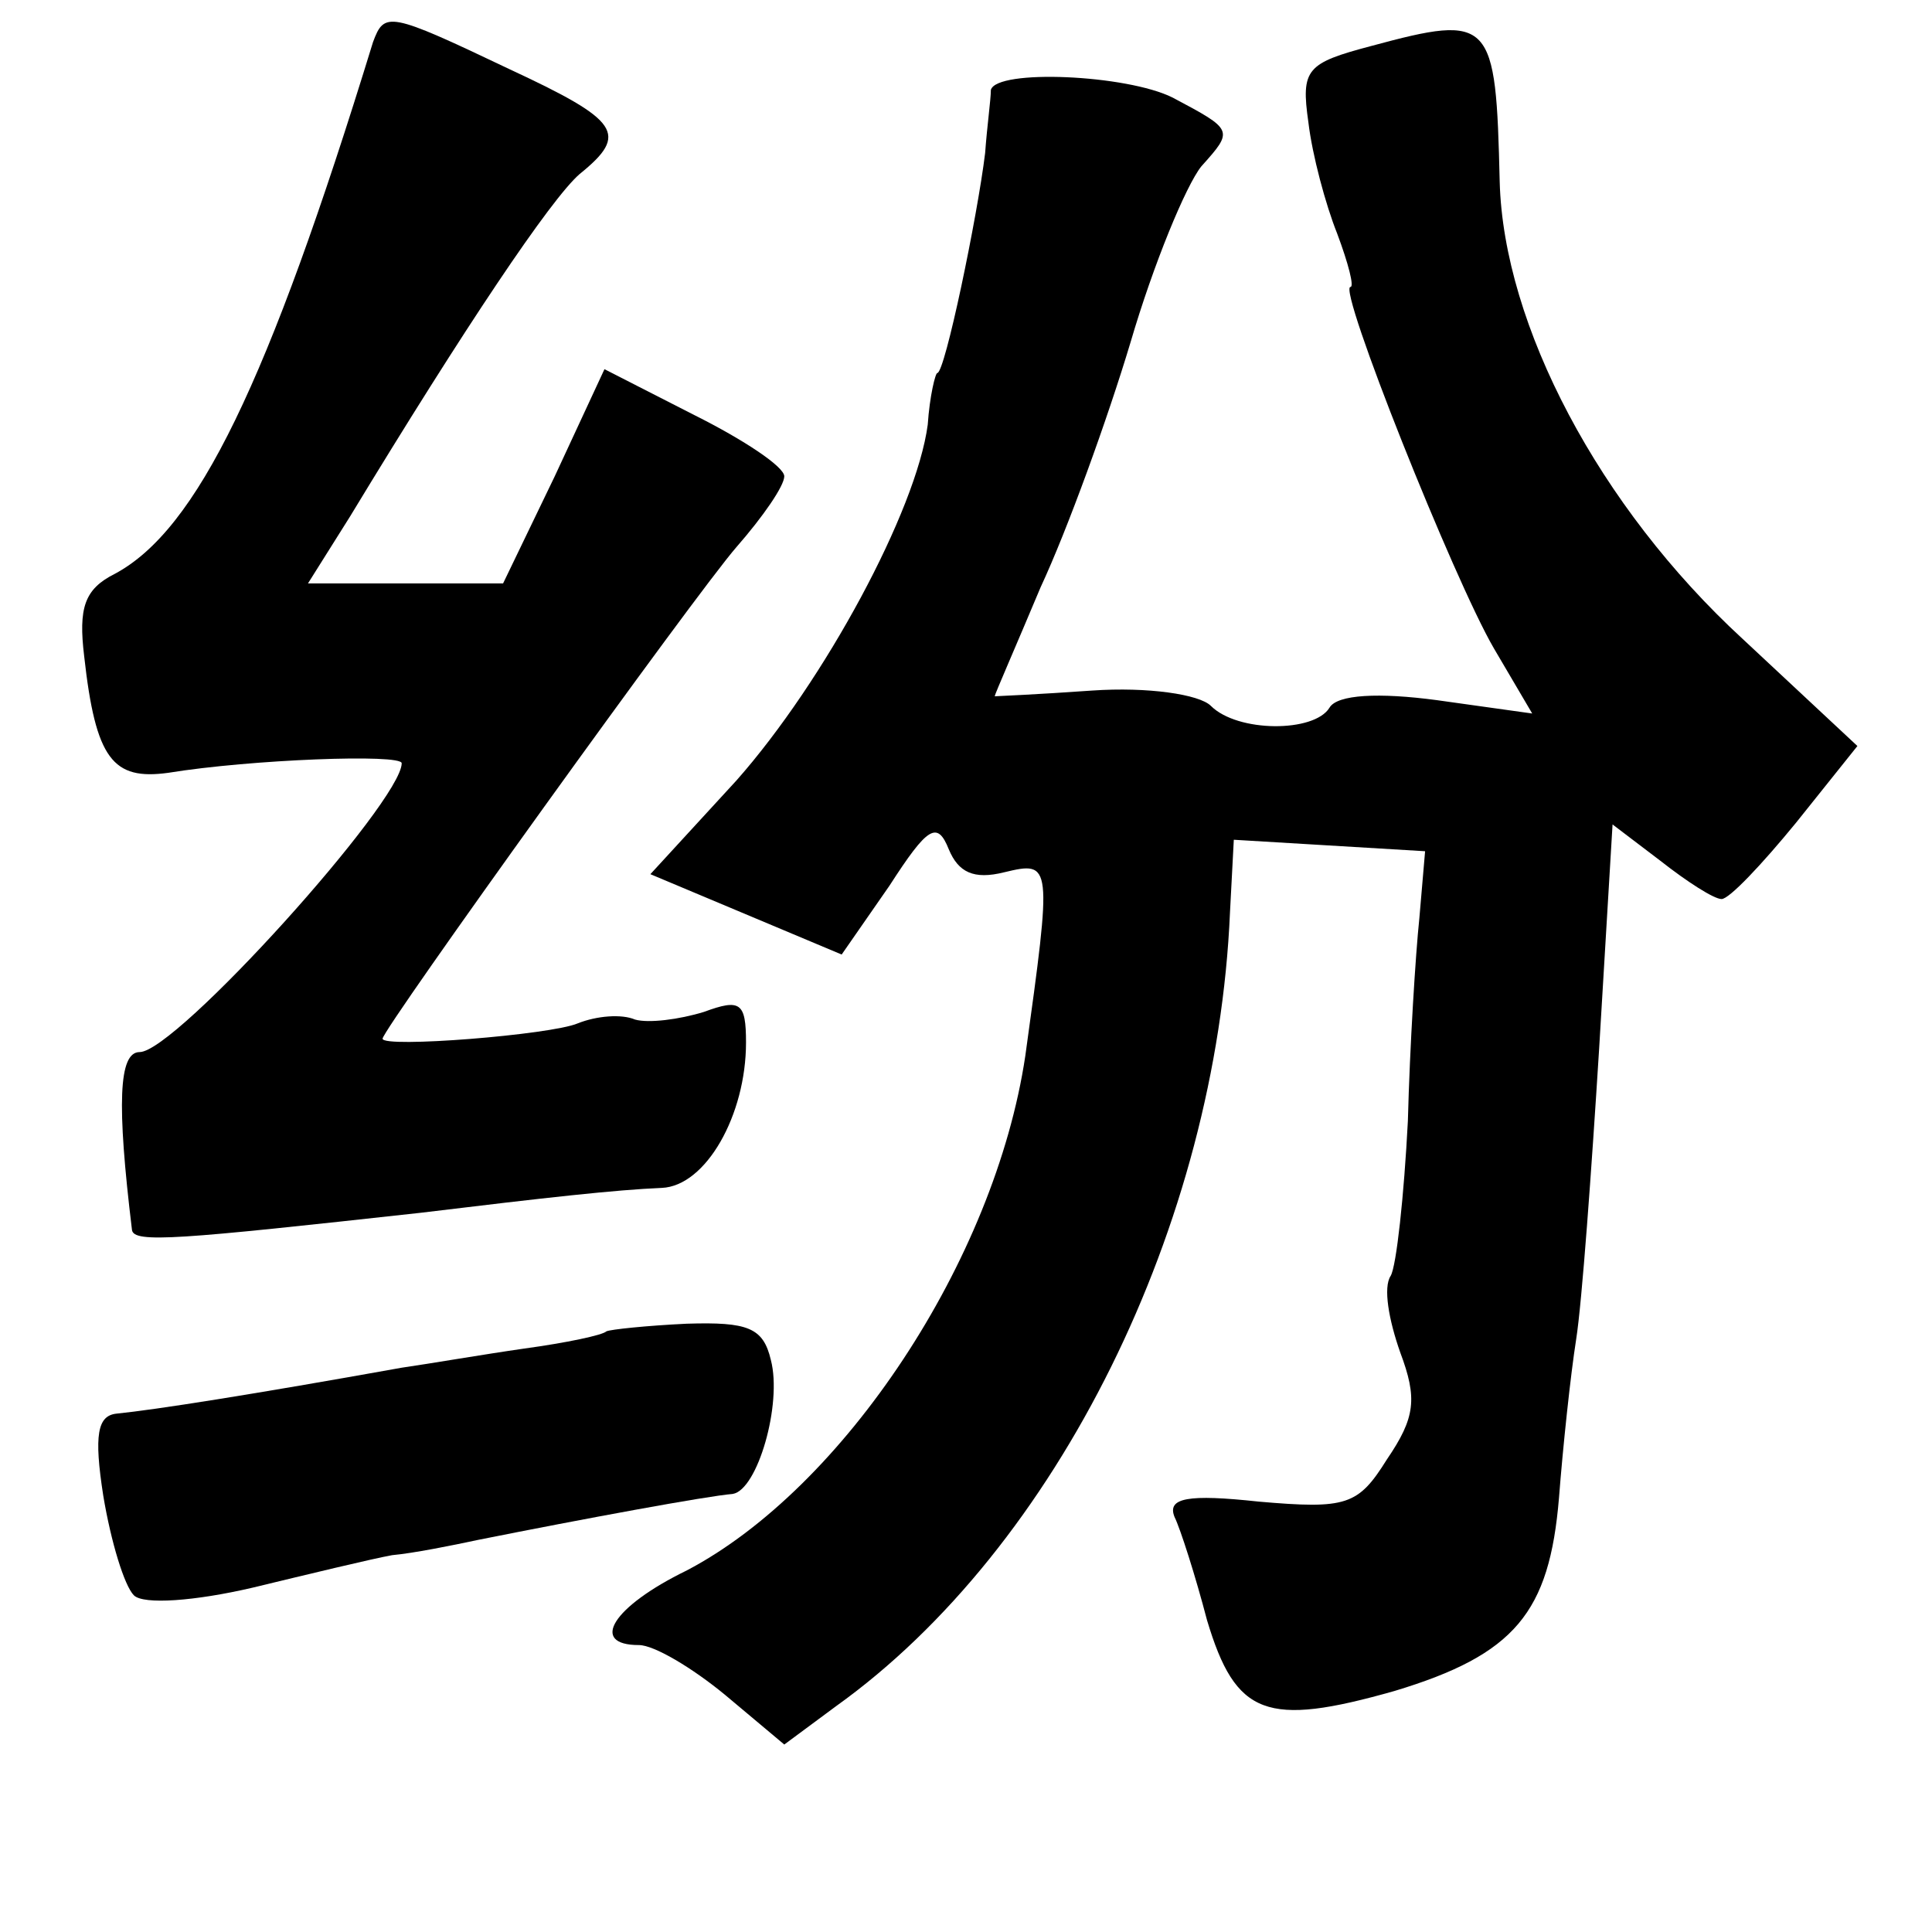 <?xml version="1.0" standalone="no"?>
<!DOCTYPE svg PUBLIC "-//W3C//DTD SVG 20010904//EN"
 "http://www.w3.org/TR/2001/REC-SVG-20010904/DTD/svg10.dtd">
<svg version="1.0" xmlns="http://www.w3.org/2000/svg"
 width="101pt" height="101pt" viewBox="0 0 101 101"
 preserveAspectRatio="xMidYMid meet">
<g transform="translate(0,101) scale(0.1,-0.1)"
fill="#000000" stroke="none">
<path d="M195 988 c-55 -179 -92 -255 -135 -278 -16 -8 -19 -18 -16 -43 6 -54
15 -65 44 -61 43 7 122 10 122 5 0 -20 -118 -151 -137 -151 -11 0 -12 -27 -4
-93 1 -7 24 -5 151 9 66 8 102 12 126 13 23 1 44 38 44 76 0 21 -3 23 -22 16
-13 -4 -29 -6 -36 -4 -7 3 -20 2 -30 -2 -14 -6 -102 -13 -102 -8 0 5 164 233
185 257 14 16 25 32 25 37 0 5 -21 19 -47 32 l-47 24 -26 -56 -27 -56 -51 0
-51 0 22 35 c60 99 105 166 120 179 26 21 21 28 -37 55 -63 30 -65 30 -71 14z"/>
<path d="M717 986 c-34 -9 -37 -12 -33 -40 2 -17 9 -43 15 -58 6 -16 9 -28 7
-28 -7 0 54 -153 75 -189 l20 -34 -50 7 c-30 4 -52 3 -56 -4 -8 -13 -48 -13
-62 1 -6 6 -33 10 -62 8 -28 -2 -51 -3 -51 -3 0 1 11 26 24 57 14 30 35 88 47
128 12 41 29 82 37 92 17 19 17 19 -15 36 -24 12 -92 15 -95 4 0 -5 -2 -19 -3
-33 -4 -33 -21 -115 -25 -115 -1 0 -4 -12 -5 -27 -6 -45 -54 -134 -100 -186
l-45 -49 50 -21 50 -21 25 36 c20 31 25 34 31 19 5 -12 13 -16 29 -12 25 6 25
5 11 -96 -16 -107 -95 -226 -177 -269 -39 -19 -51 -39 -25 -39 8 0 28 -12 45
-26 l31 -26 27 20 c116 83 199 252 206 415 l2 38 50 -3 50 -3 -3 -35 c-2 -19
-5 -67 -6 -106 -2 -39 -6 -76 -9 -81 -4 -6 -1 -23 5 -40 9 -24 8 -34 -7 -56
-15 -24 -21 -26 -67 -22 -37 4 -48 2 -44 -8 3 -6 11 -31 17 -54 15 -50 31 -56
98 -37 63 19 81 41 86 101 2 26 6 64 9 83 3 19 8 88 12 152 l7 117 25 -19 c14
-11 28 -20 32 -20 4 0 21 18 39 40 l32 40 -60 56 c-75 69 -125 164 -127 239
-2 85 -4 88 -67 71z"/>
<path d="M317 314 c-2 -2 -21 -6 -43 -9 -21 -3 -50 -8 -64 -10 -78 -14 -129
-22 -149 -24 -10 -1 -12 -11 -7 -43 4 -24 11 -47 16 -52 5 -5 32 -3 62 4 29 7
62 15 73 17 11 1 31 5 45 8 55 11 120 23 133 24 13 2 26 47 20 70 -4 17 -12
20 -44 19 -21 -1 -40 -3 -42 -4z"/>
</g>
</svg>
